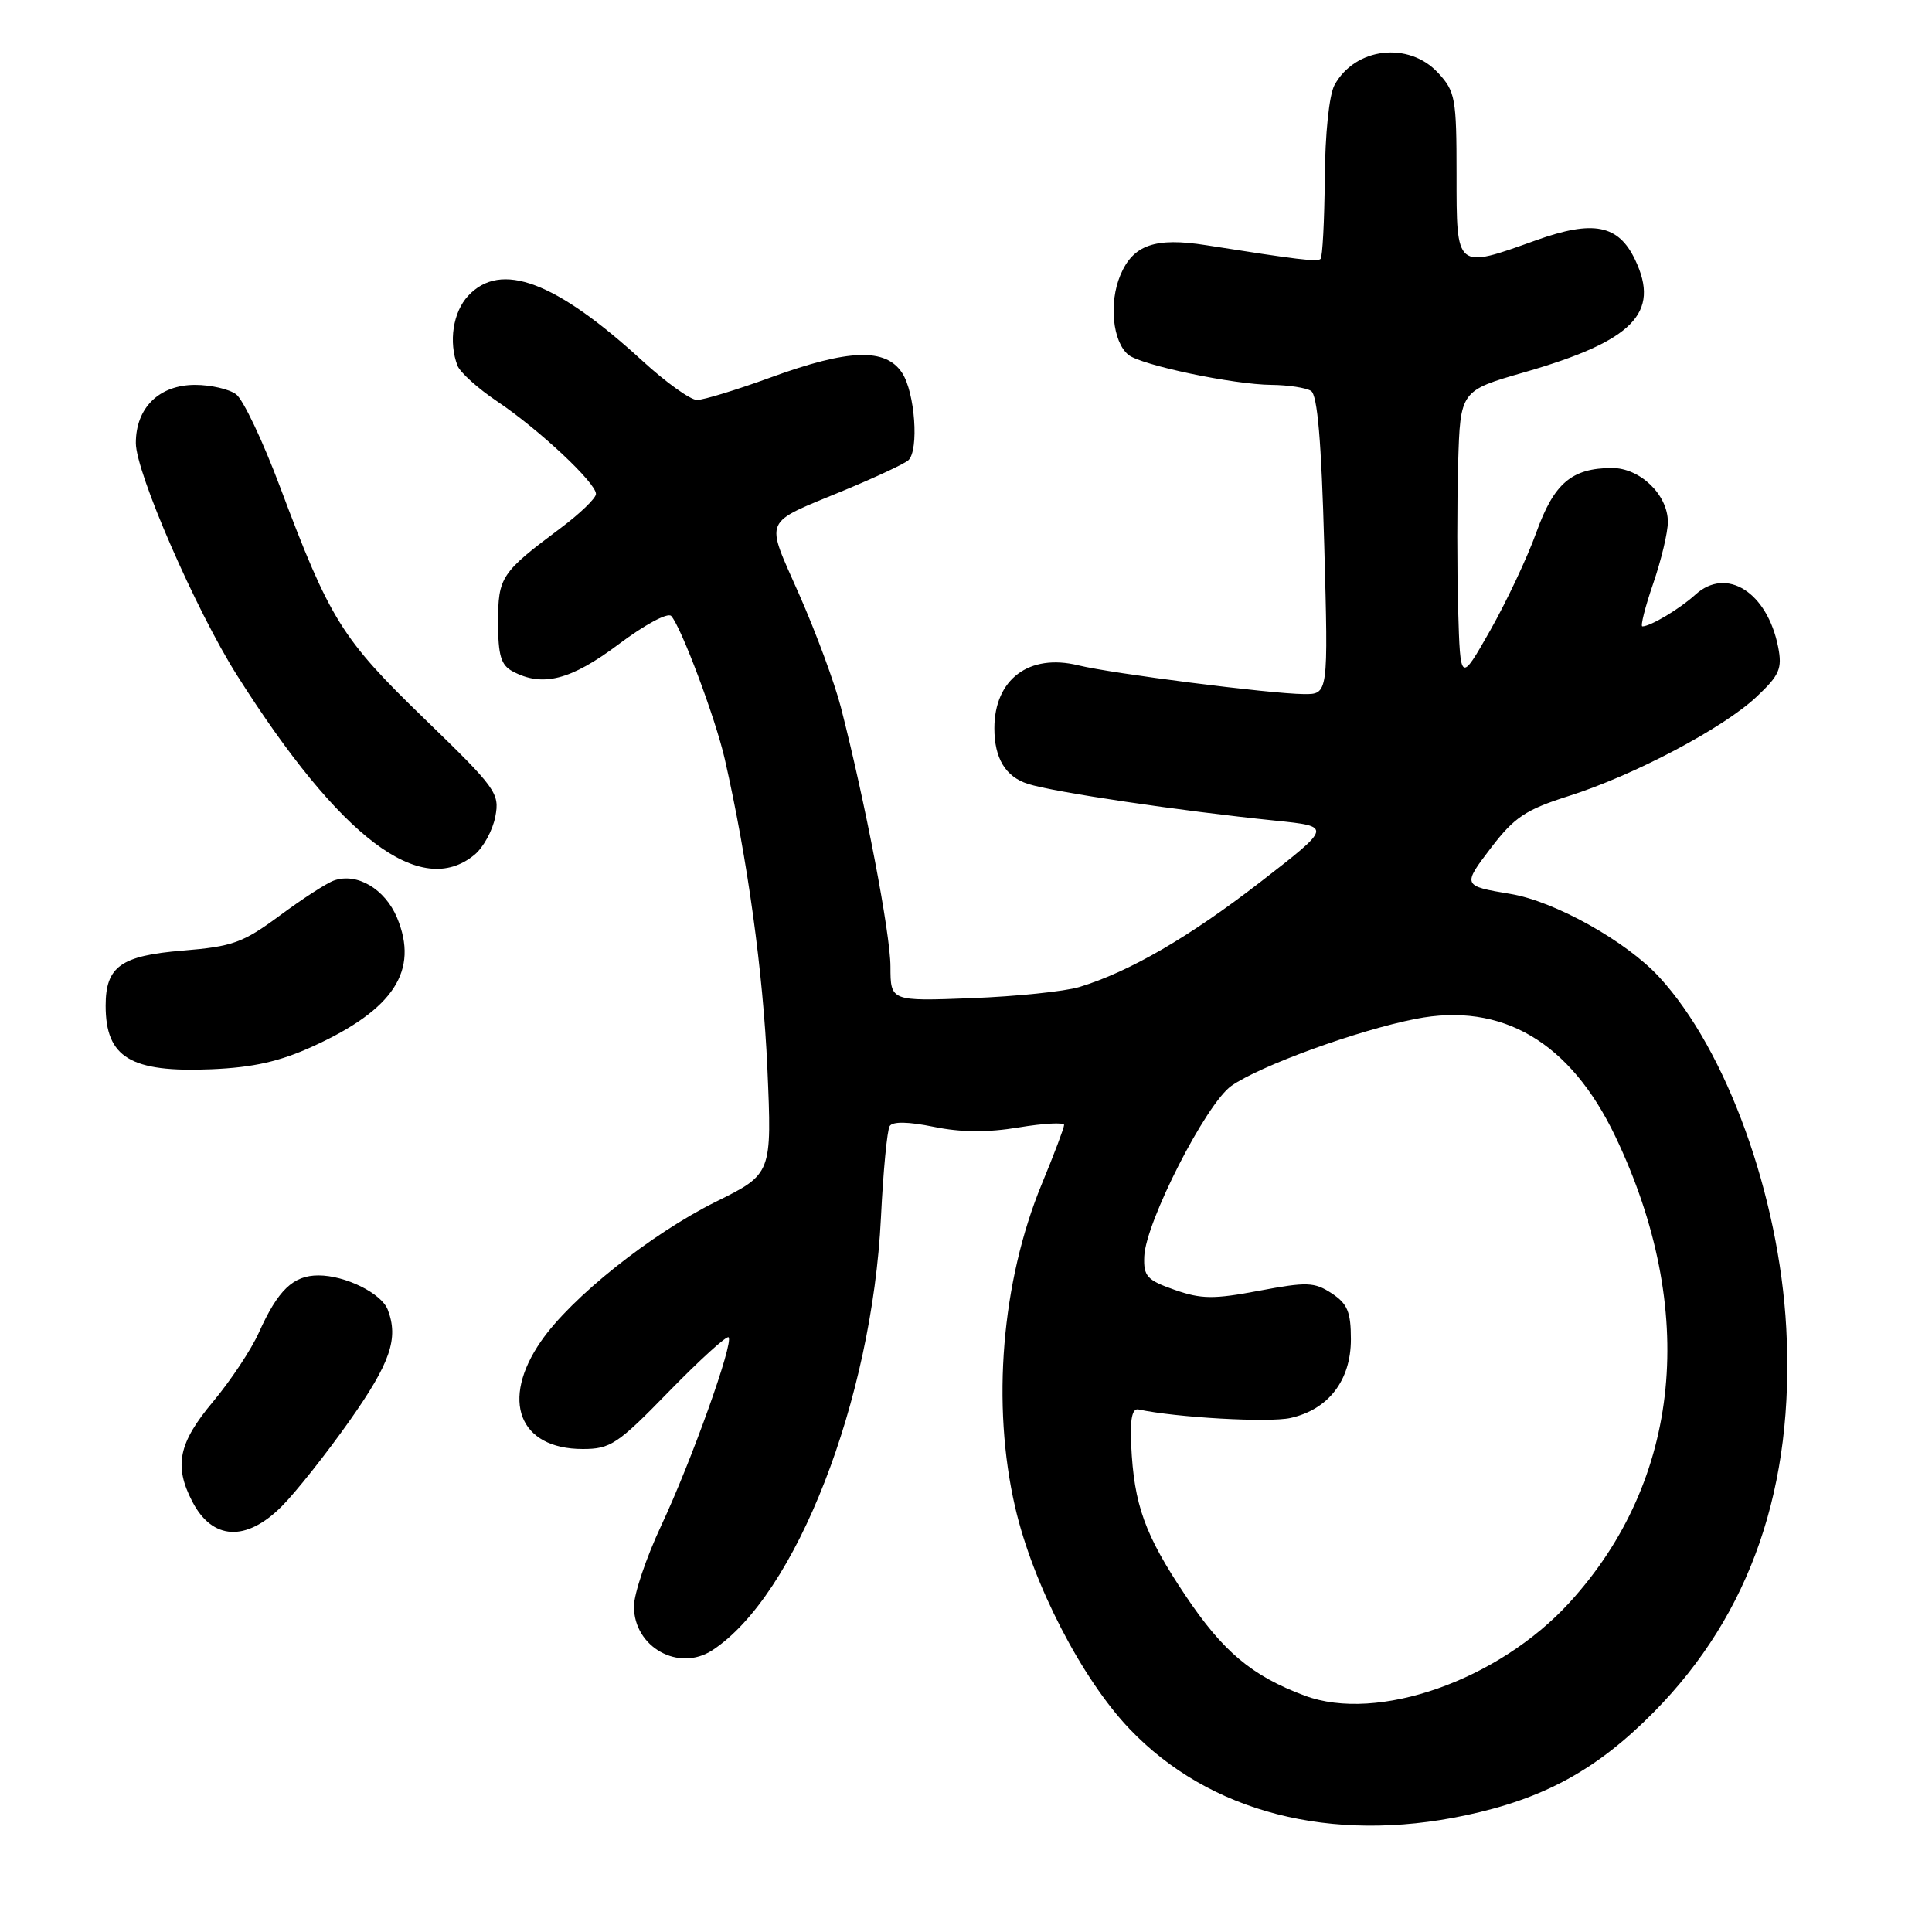 <?xml version="1.0" encoding="UTF-8" standalone="no"?>
<!DOCTYPE svg PUBLIC "-//W3C//DTD SVG 1.1//EN" "http://www.w3.org/Graphics/SVG/1.1/DTD/svg11.dtd" >
<svg xmlns="http://www.w3.org/2000/svg" xmlns:xlink="http://www.w3.org/1999/xlink" version="1.1" viewBox="0 0 256 256">
 <g >
 <path fill="currentColor"
d=" M 194.16 240.55 C 204.59 238.34 211.62 234.49 219.18 226.82 C 231.99 213.83 237.81 196.95 236.69 176.00 C 235.74 158.40 228.78 139.14 219.84 129.45 C 215.47 124.71 206.00 119.42 200.14 118.45 C 193.77 117.39 193.75 117.34 197.58 112.32 C 200.67 108.28 202.16 107.29 207.85 105.48 C 216.50 102.74 228.35 96.48 232.76 92.32 C 235.80 89.46 236.17 88.59 235.62 85.76 C 234.19 78.48 228.78 75.04 224.65 78.79 C 222.59 80.67 218.69 83.00 217.62 83.00 C 217.34 83.00 217.98 80.45 219.05 77.34 C 220.12 74.23 221.00 70.55 221.00 69.16 C 221.00 65.55 217.31 62.00 213.58 62.01 C 208.25 62.04 205.92 64.02 203.57 70.55 C 202.38 73.87 199.62 79.72 197.45 83.55 C 193.50 90.50 193.50 90.50 193.21 80.75 C 193.06 75.39 193.06 66.67 193.21 61.39 C 193.50 51.77 193.50 51.77 201.98 49.33 C 216.40 45.17 220.03 41.48 216.66 34.42 C 214.45 29.77 211.11 29.12 203.53 31.84 C 192.87 35.66 193.00 35.77 193.00 23.15 C 193.00 13.01 192.84 12.12 190.55 9.65 C 186.65 5.44 179.55 6.29 176.83 11.27 C 176.12 12.57 175.58 17.74 175.54 23.69 C 175.49 29.29 175.24 34.07 174.98 34.31 C 174.53 34.72 172.00 34.41 159.82 32.49 C 153.06 31.42 150.13 32.44 148.45 36.47 C 146.91 40.15 147.43 45.28 149.51 47.01 C 151.17 48.38 163.41 50.96 168.50 51.00 C 170.70 51.02 173.05 51.38 173.72 51.80 C 174.57 52.35 175.09 58.41 175.47 72.29 C 176.01 92.00 176.01 92.00 172.76 91.97 C 168.28 91.93 147.31 89.25 142.88 88.16 C 136.36 86.56 131.76 90.01 131.76 96.50 C 131.76 100.48 133.23 102.92 136.21 103.87 C 139.66 104.97 156.27 107.44 169.00 108.74 C 176.50 109.51 176.50 109.51 167.02 116.86 C 157.58 124.17 149.65 128.77 143.00 130.79 C 141.07 131.37 134.66 132.03 128.75 132.26 C 118.00 132.67 118.00 132.67 117.99 128.09 C 117.99 123.72 114.63 106.19 111.42 93.71 C 110.60 90.52 108.12 83.81 105.91 78.80 C 101.35 68.42 100.86 69.53 112.00 64.91 C 116.12 63.20 119.89 61.43 120.37 60.98 C 121.79 59.64 121.24 52.02 119.54 49.42 C 117.35 46.08 112.47 46.24 102.16 50.00 C 97.64 51.65 93.23 53.00 92.36 53.00 C 91.49 53.00 88.24 50.67 85.14 47.83 C 73.62 37.27 66.36 34.55 62.04 39.19 C 60.02 41.35 59.42 45.32 60.62 48.45 C 60.96 49.34 63.32 51.47 65.87 53.18 C 71.44 56.92 79.01 64.01 78.97 65.46 C 78.95 66.03 76.83 68.08 74.25 70.00 C 66.38 75.88 66.00 76.46 66.00 82.46 C 66.00 86.84 66.38 88.14 67.93 88.96 C 71.89 91.08 75.64 90.12 81.97 85.37 C 85.40 82.79 88.49 81.12 88.94 81.62 C 90.26 83.06 94.81 95.21 96.03 100.55 C 99.05 113.80 101.12 128.81 101.68 141.53 C 102.29 155.55 102.29 155.55 94.89 159.22 C 86.26 163.50 75.69 171.92 71.69 177.72 C 66.27 185.55 68.77 192.00 77.22 192.00 C 80.89 192.00 81.84 191.37 88.65 184.37 C 92.74 180.18 96.29 176.95 96.54 177.20 C 97.24 177.90 91.62 193.62 87.60 202.18 C 85.62 206.41 84.00 211.22 84.00 212.86 C 84.00 218.27 89.94 221.58 94.40 218.66 C 105.47 211.41 115.55 185.52 116.73 161.34 C 117.03 155.20 117.55 149.74 117.89 149.21 C 118.28 148.58 120.36 148.62 123.73 149.31 C 127.33 150.05 130.84 150.08 134.98 149.39 C 138.29 148.84 141.00 148.70 141.00 149.06 C 141.00 149.43 139.67 152.96 138.03 156.92 C 132.71 169.83 131.37 186.13 134.51 199.70 C 136.86 209.89 143.35 222.47 149.67 229.09 C 160.22 240.16 176.38 244.32 194.16 240.55 Z  M 37.31 199.62 C 39.17 197.76 43.24 192.63 46.35 188.22 C 51.74 180.57 52.84 177.35 51.38 173.54 C 50.54 171.37 45.77 169.00 42.20 169.00 C 38.84 169.00 36.83 170.94 34.29 176.60 C 33.29 178.83 30.57 182.93 28.24 185.72 C 23.65 191.20 23.02 194.21 25.48 198.96 C 28.13 204.08 32.60 204.33 37.31 199.62 Z  M 41.52 138.62 C 52.19 133.74 55.53 128.61 52.61 121.60 C 51.01 117.79 47.31 115.60 44.26 116.67 C 43.29 117.01 40.05 119.11 37.06 121.33 C 32.18 124.93 30.83 125.42 24.20 125.96 C 16.01 126.63 14.00 128.07 14.00 133.26 C 14.00 140.14 17.31 142.13 28.02 141.68 C 33.60 141.44 37.08 140.65 41.52 138.62 Z  M 62.89 113.25 C 64.05 112.29 65.28 110.03 65.63 108.22 C 66.23 105.11 65.77 104.47 56.22 95.22 C 45.27 84.62 43.71 82.11 37.10 64.50 C 34.83 58.45 32.22 52.94 31.29 52.25 C 30.37 51.56 27.92 51.00 25.85 51.00 C 21.09 51.00 18.00 54.03 18.00 58.70 C 18.00 62.61 25.97 80.90 31.42 89.50 C 45.10 111.10 55.77 119.16 62.89 113.25 Z  M 172.88 224.68 C 165.87 222.06 162.04 218.84 157.06 211.39 C 151.69 203.37 150.26 199.39 149.89 191.50 C 149.72 188.04 150.02 186.58 150.85 186.76 C 155.88 187.84 168.14 188.53 171.00 187.89 C 176.04 186.76 179.00 182.90 179.00 177.47 C 179.00 173.83 178.55 172.75 176.45 171.37 C 174.16 169.87 173.17 169.84 166.84 171.03 C 160.81 172.17 159.18 172.15 155.64 170.91 C 151.98 169.63 151.51 169.11 151.62 166.48 C 151.80 161.95 159.80 146.28 163.14 143.90 C 166.85 141.26 179.85 136.52 187.57 135.01 C 199.03 132.75 208.07 138.07 214.05 150.60 C 225.02 173.60 222.80 196.11 207.96 212.35 C 198.54 222.66 182.52 228.29 172.88 224.68 Z "/>
</g>
</svg>